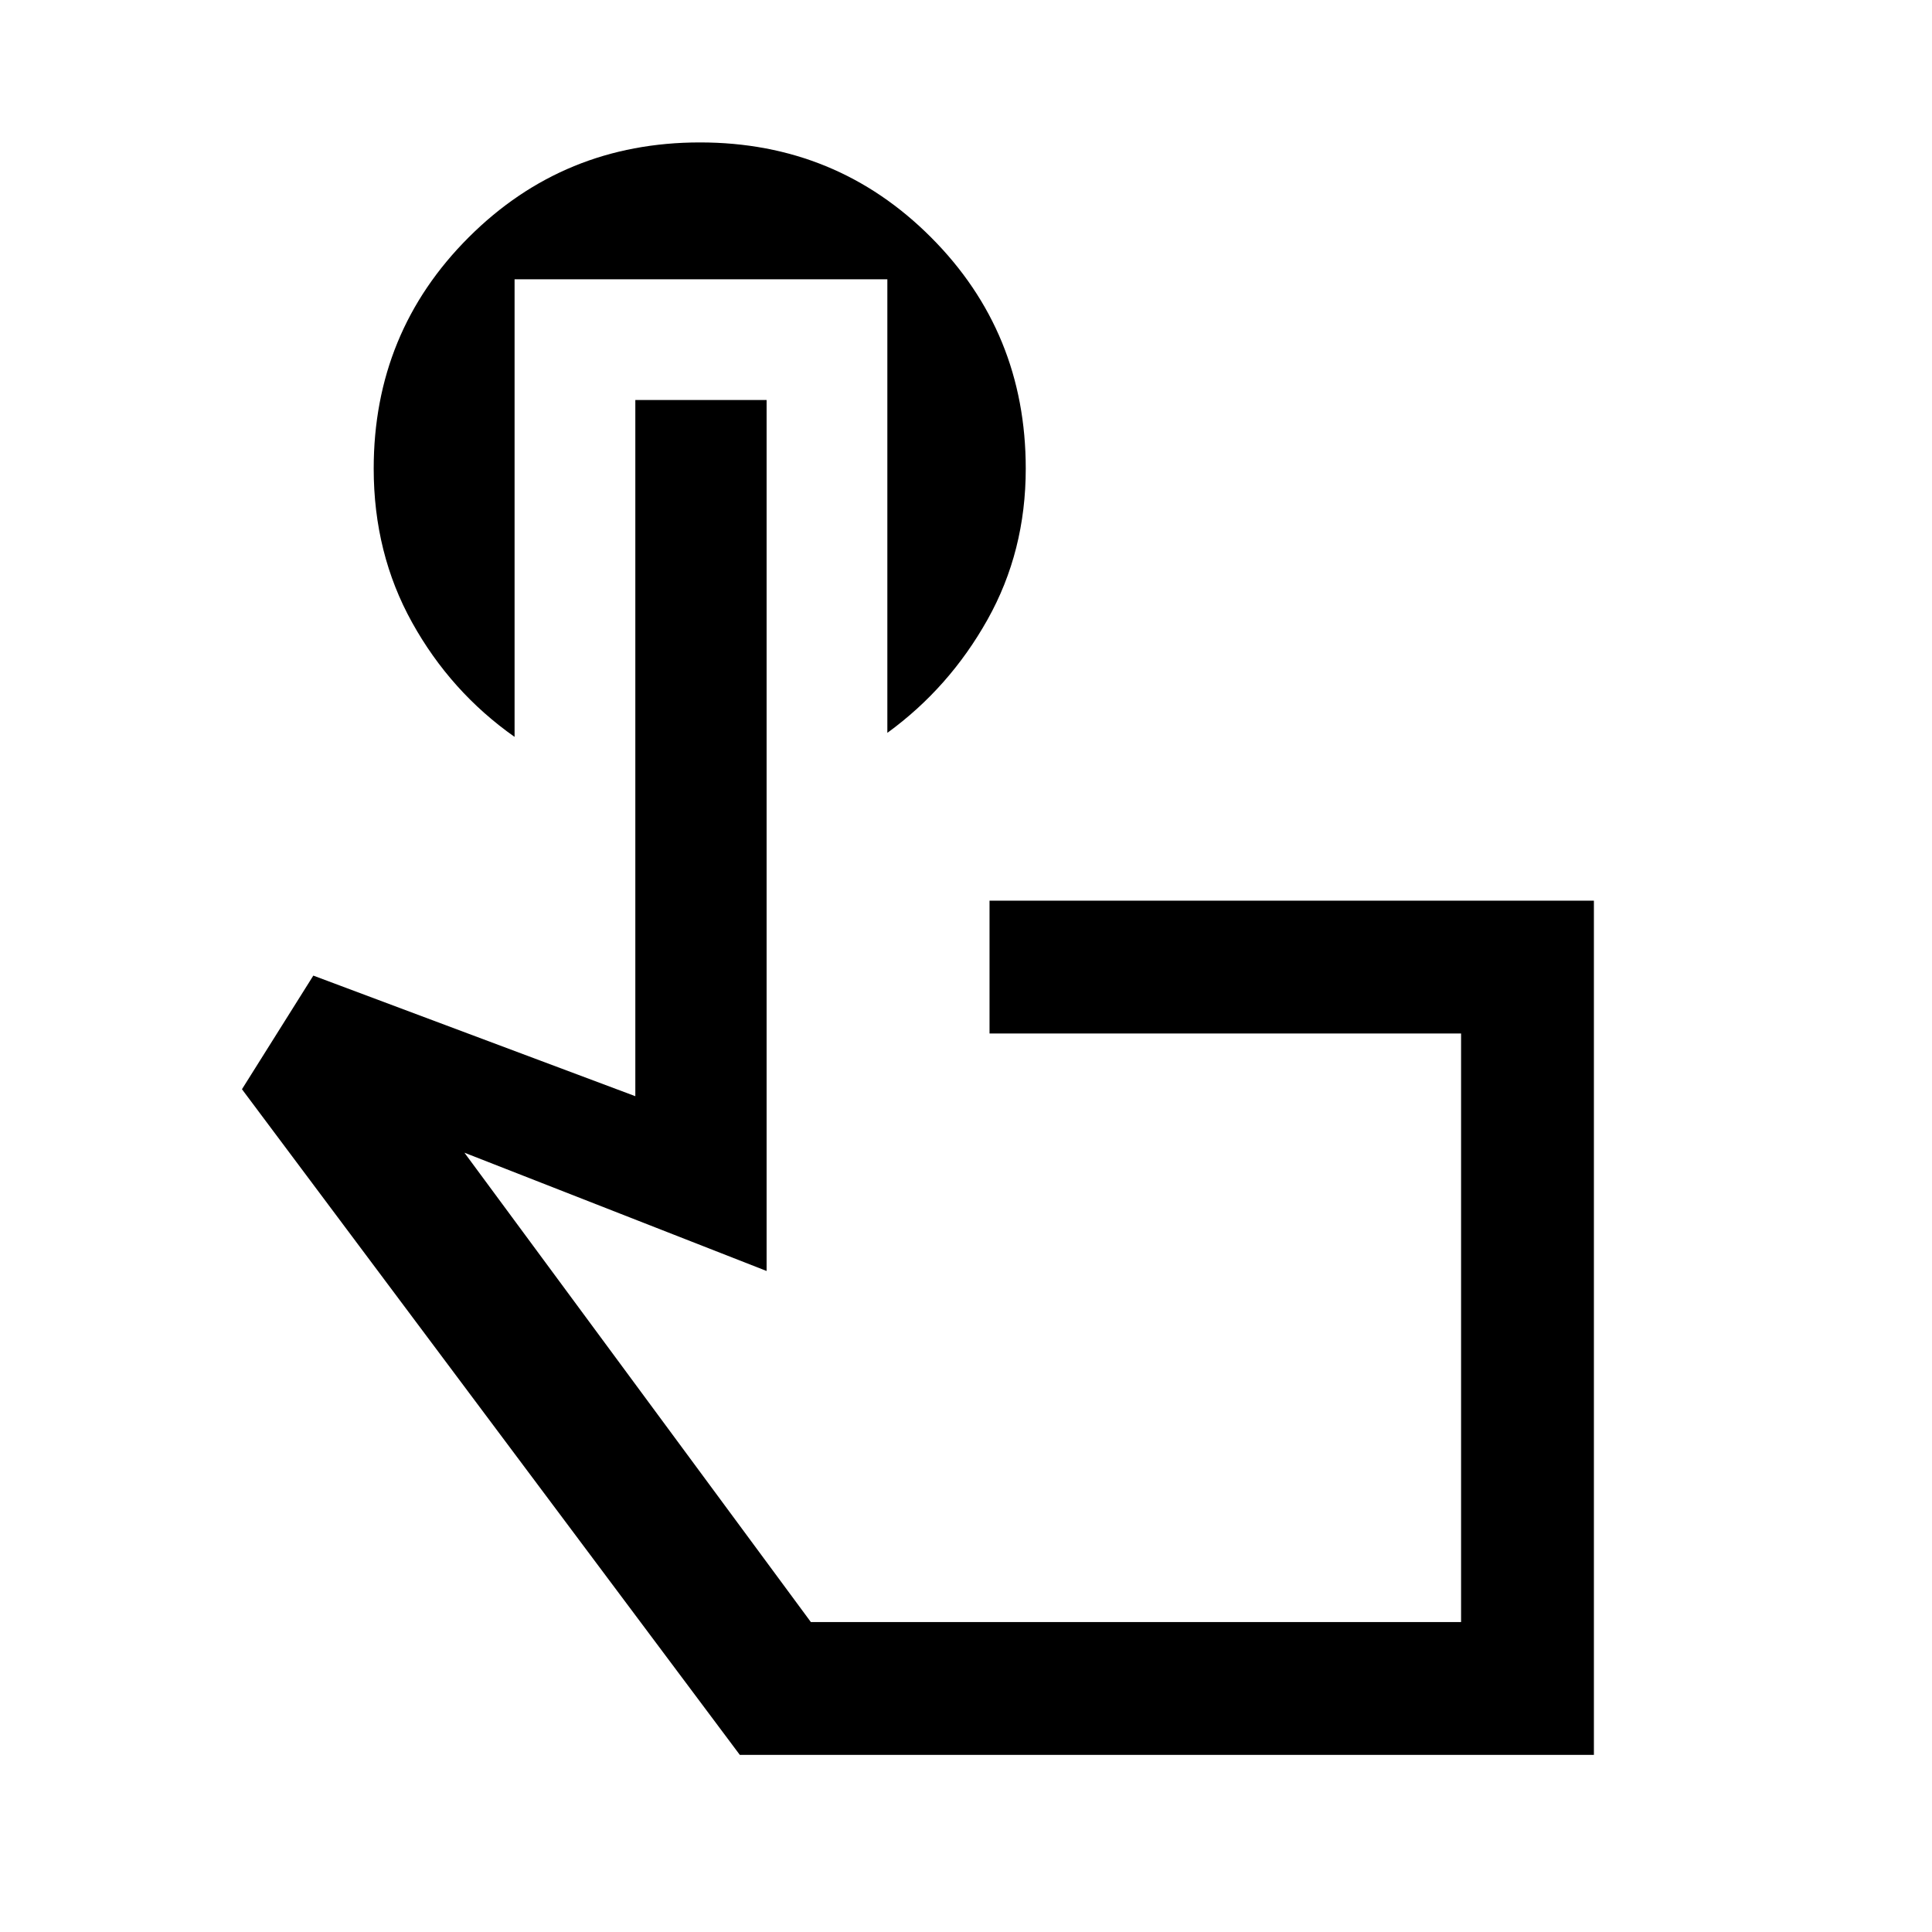 <svg xmlns="http://www.w3.org/2000/svg" height="24" viewBox="0 -960 960 960" width="24"><path d="M792-88H367.62L120.23-418.77l35.46-56.46 160 59.92v-345.92h65.23v432.77l-150.15-58.77L402.92-154H726v-292.46H491.69v-66H792V-88ZM564.46-300.23Zm-308.77-521v227.38q-31.77-22.38-50.88-56.77-19.12-34.38-19.12-76.53 0-67.76 47.2-114.92t114.92-47.16q67.73 0 114.81 47.16 47.07 47.16 47.07 114.92 0 41.15-19 75.03-19 33.89-49.77 56.27v-225.38H255.69Z"/></svg>